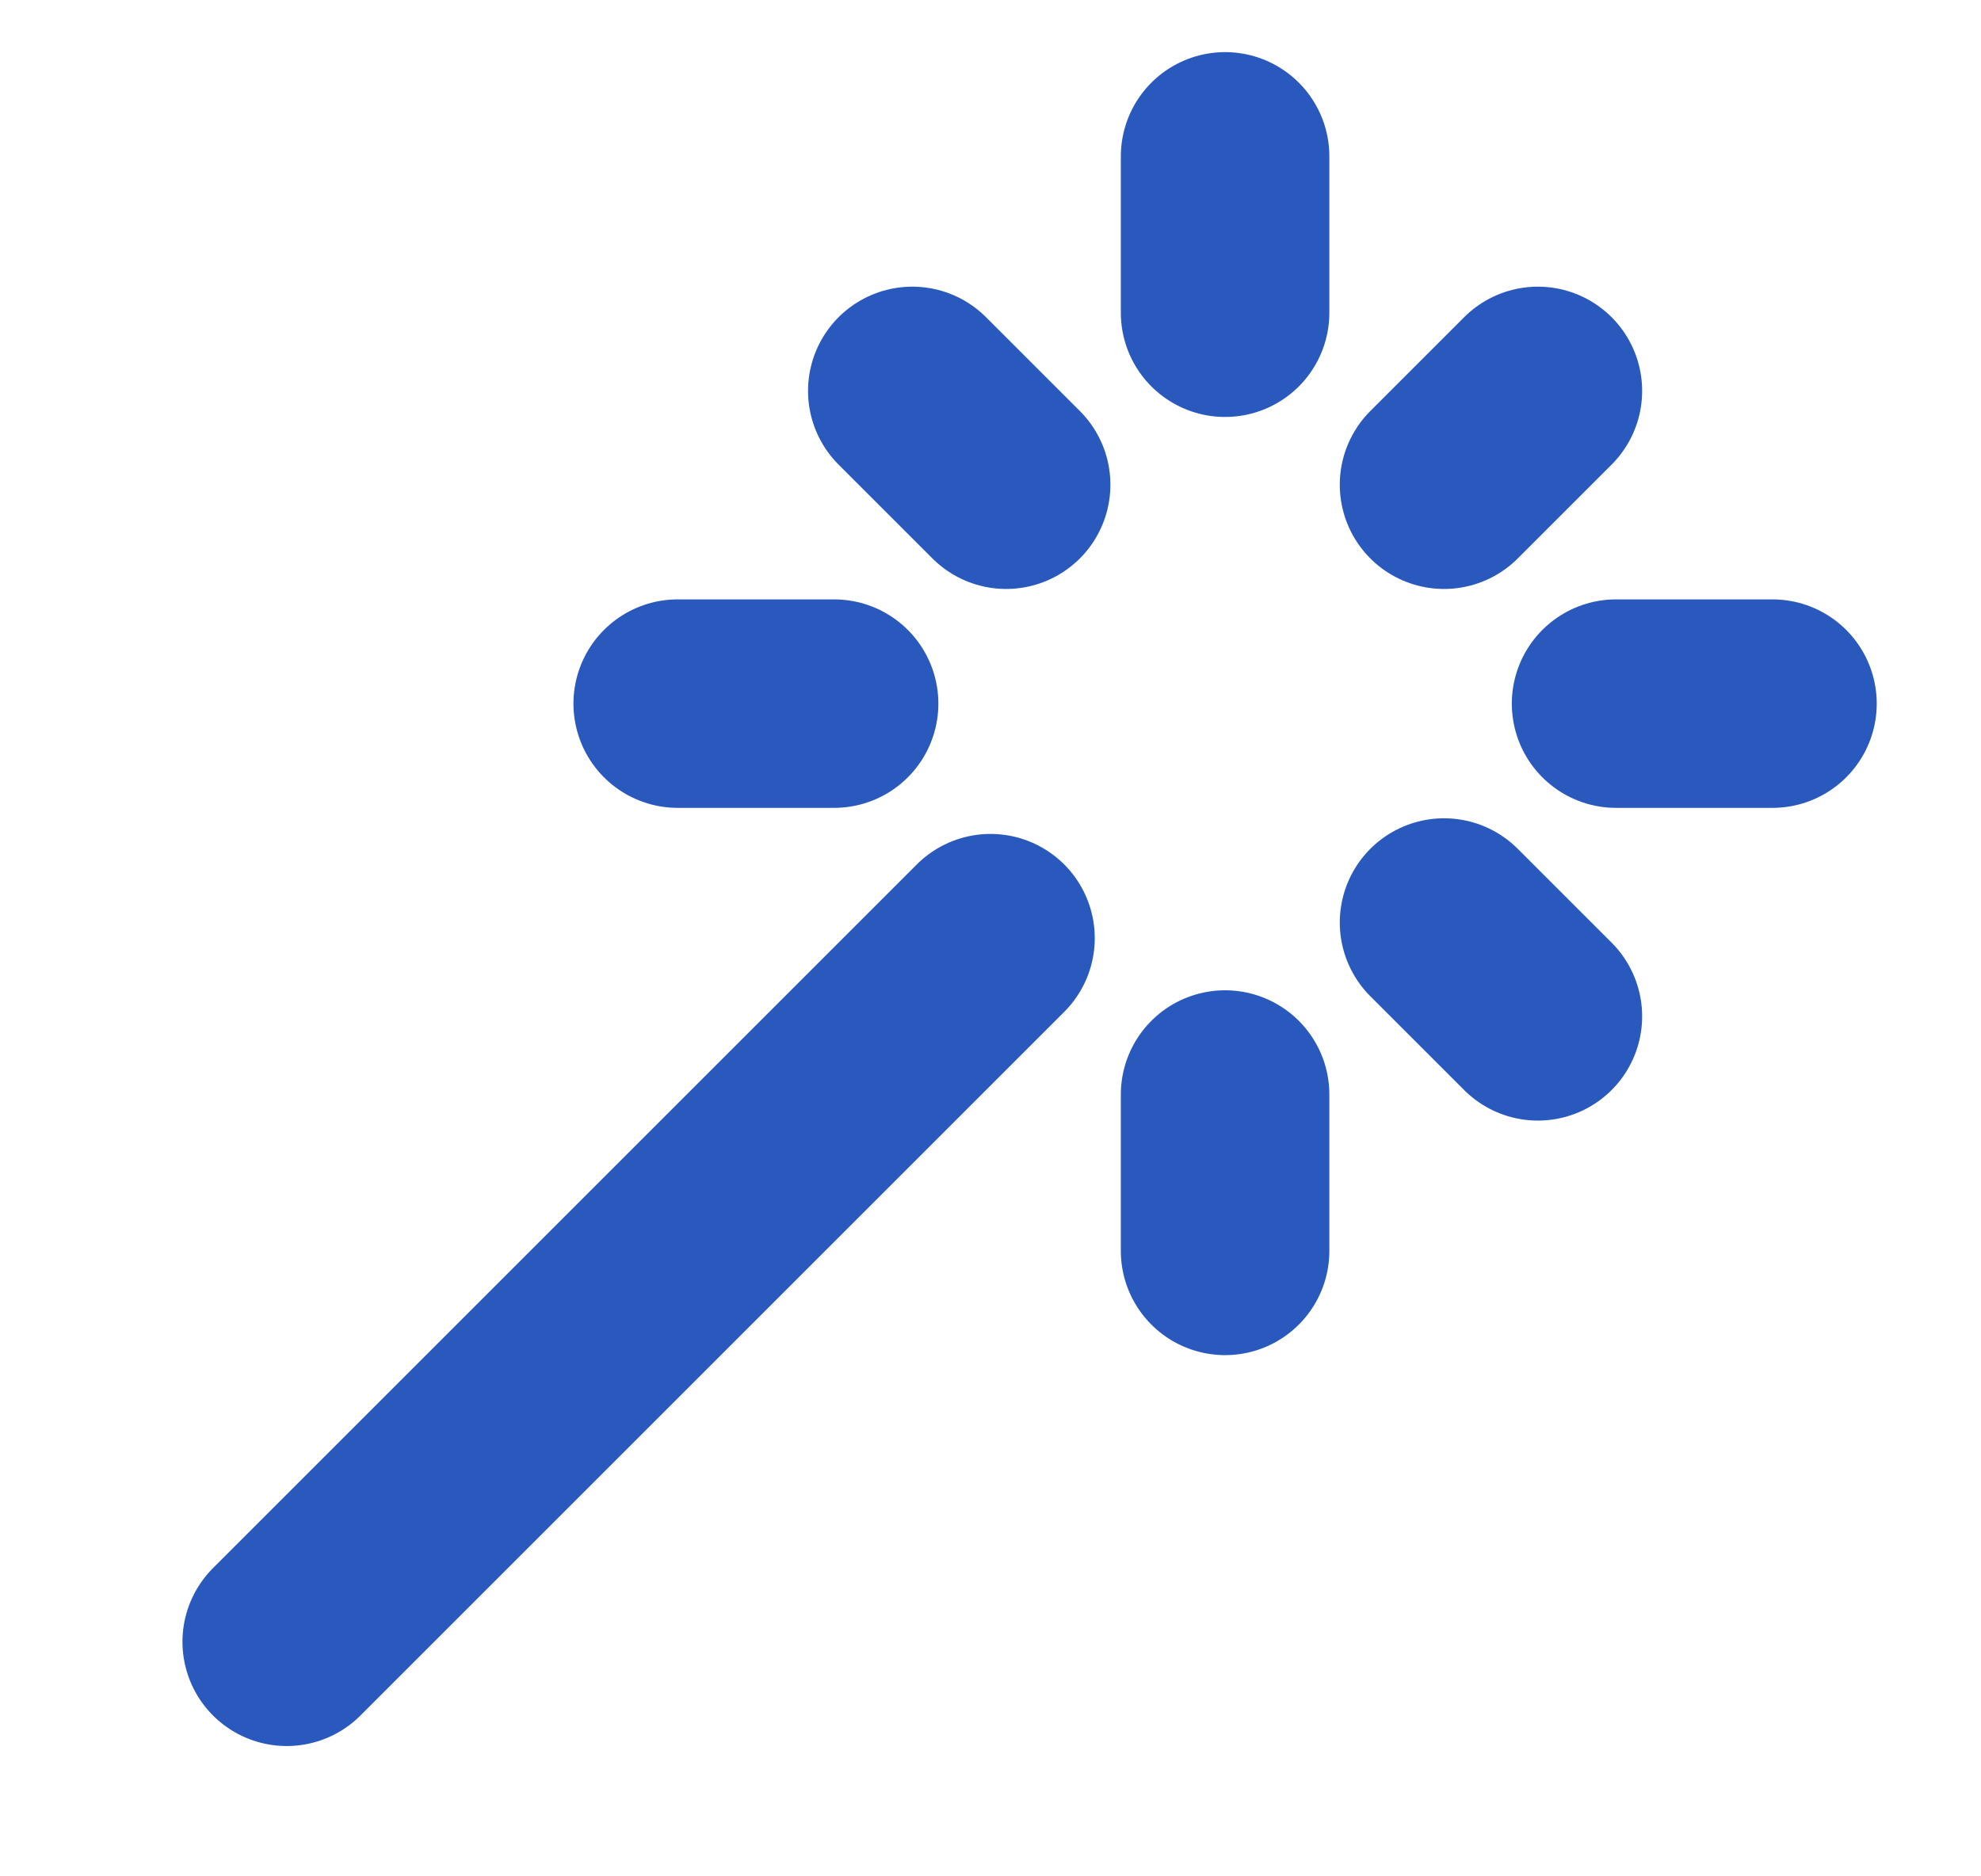 <svg width="19" height="18" viewBox="0 0 19 18" fill="none" xmlns="http://www.w3.org/2000/svg">
<g id="icon">
<path id="Icon" d="M11.75 3V1.5M11.75 12V10.5M6.5 6.75H8M15.5 6.75H17M13.85 8.85L14.75 9.75M13.85 4.65L14.75 3.75M2.75 15.75L9.5 9M9.65 4.65L8.75 3.75" stroke="#2A59BD" stroke-width="2" stroke-linecap="round" stroke-linejoin="round"/>
</g>
</svg>
